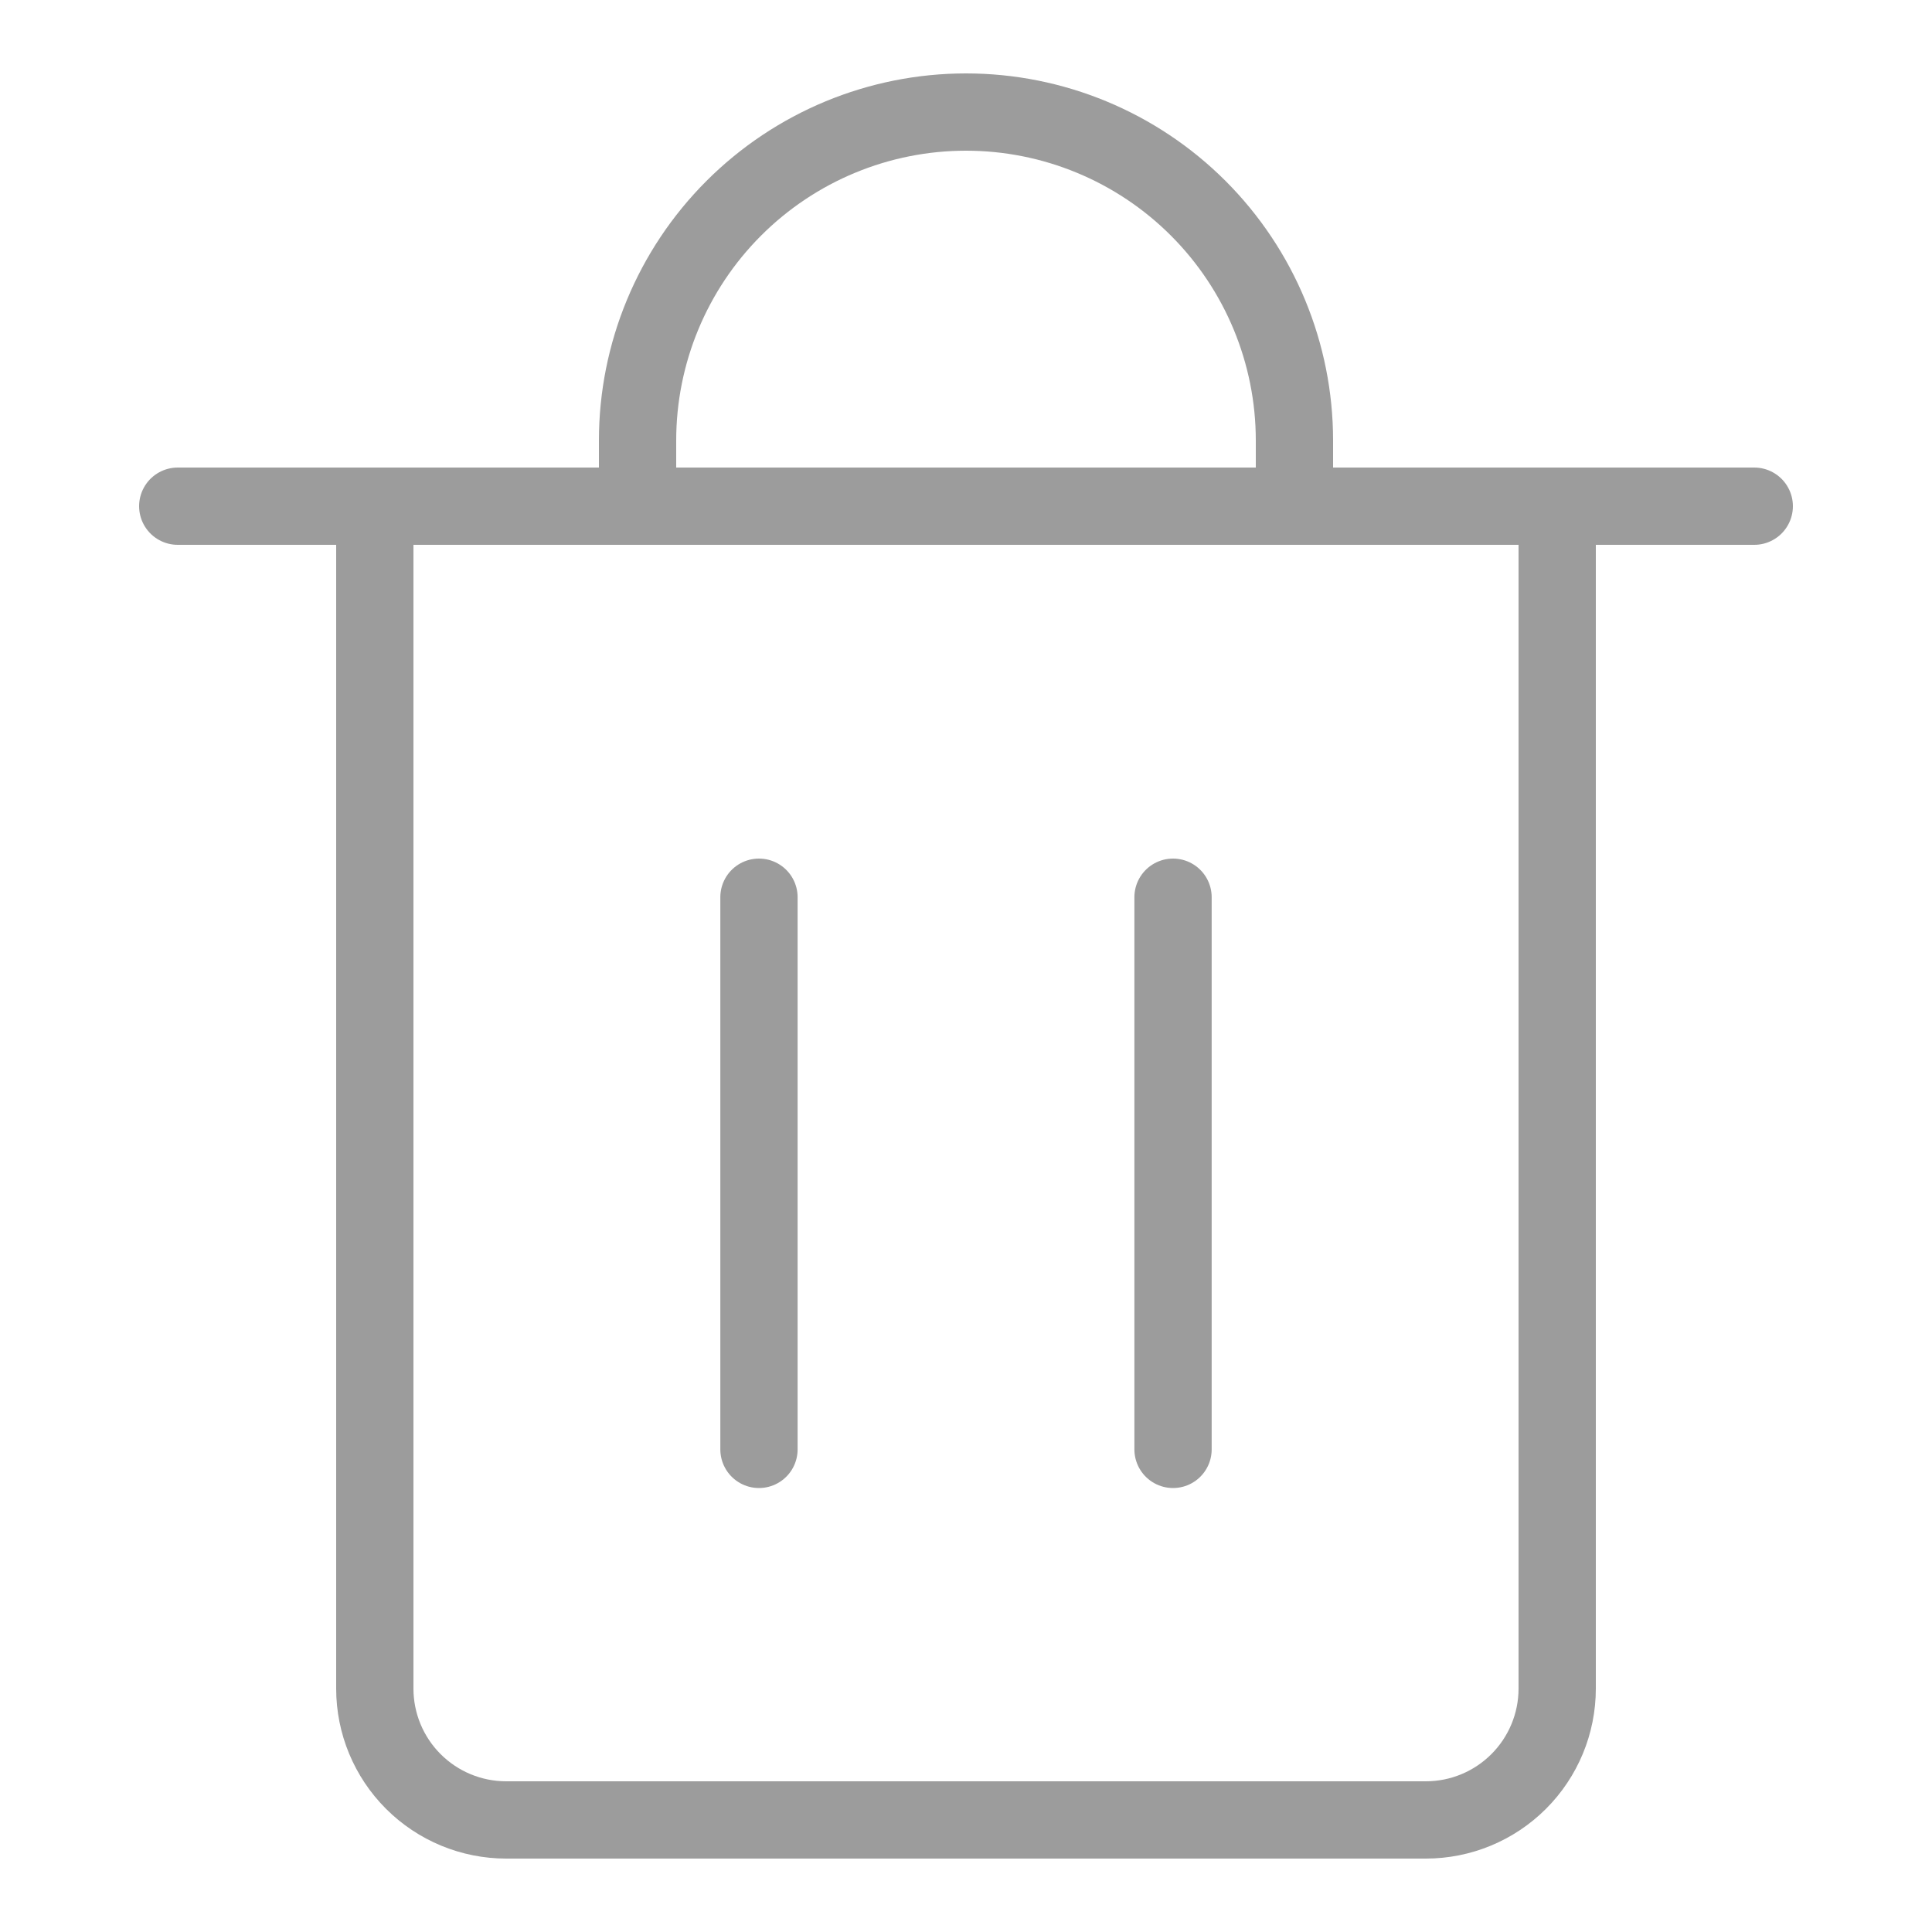 <svg width="25" height="25" viewBox="0 0 25 25" fill="none" xmlns="http://www.w3.org/2000/svg">
<path d="M8.25 6.55V5.7C8.25 4.573 8.698 3.492 9.495 2.695C10.292 1.898 11.373 1.45 12.5 1.45C13.627 1.45 14.708 1.898 15.505 2.695C16.302 3.492 16.75 4.573 16.75 5.7V6.55" stroke="#9C9C9C" stroke-linecap="round" stroke-linejoin="round"/>
<path d="M2.3 6.55H22.7" stroke="#9C9C9C" stroke-linecap="round" stroke-linejoin="round"/>
<path d="M4.85 6.55H20.15V21.85C20.15 22.301 19.971 22.733 19.652 23.052C19.333 23.371 18.901 23.55 18.45 23.55H6.55C6.099 23.55 5.667 23.371 5.348 23.052C5.029 22.733 4.85 22.301 4.85 21.85V6.55Z" stroke="#9C9C9C" stroke-linecap="round" stroke-linejoin="round"/>
<path d="M9.821 11.61V18.755" stroke="#9C9C9C" stroke-linecap="round" stroke-linejoin="round"/>
<path d="M15.179 11.61V18.755" stroke="#9C9C9C" stroke-linecap="round" stroke-linejoin="round"/>
</svg>
